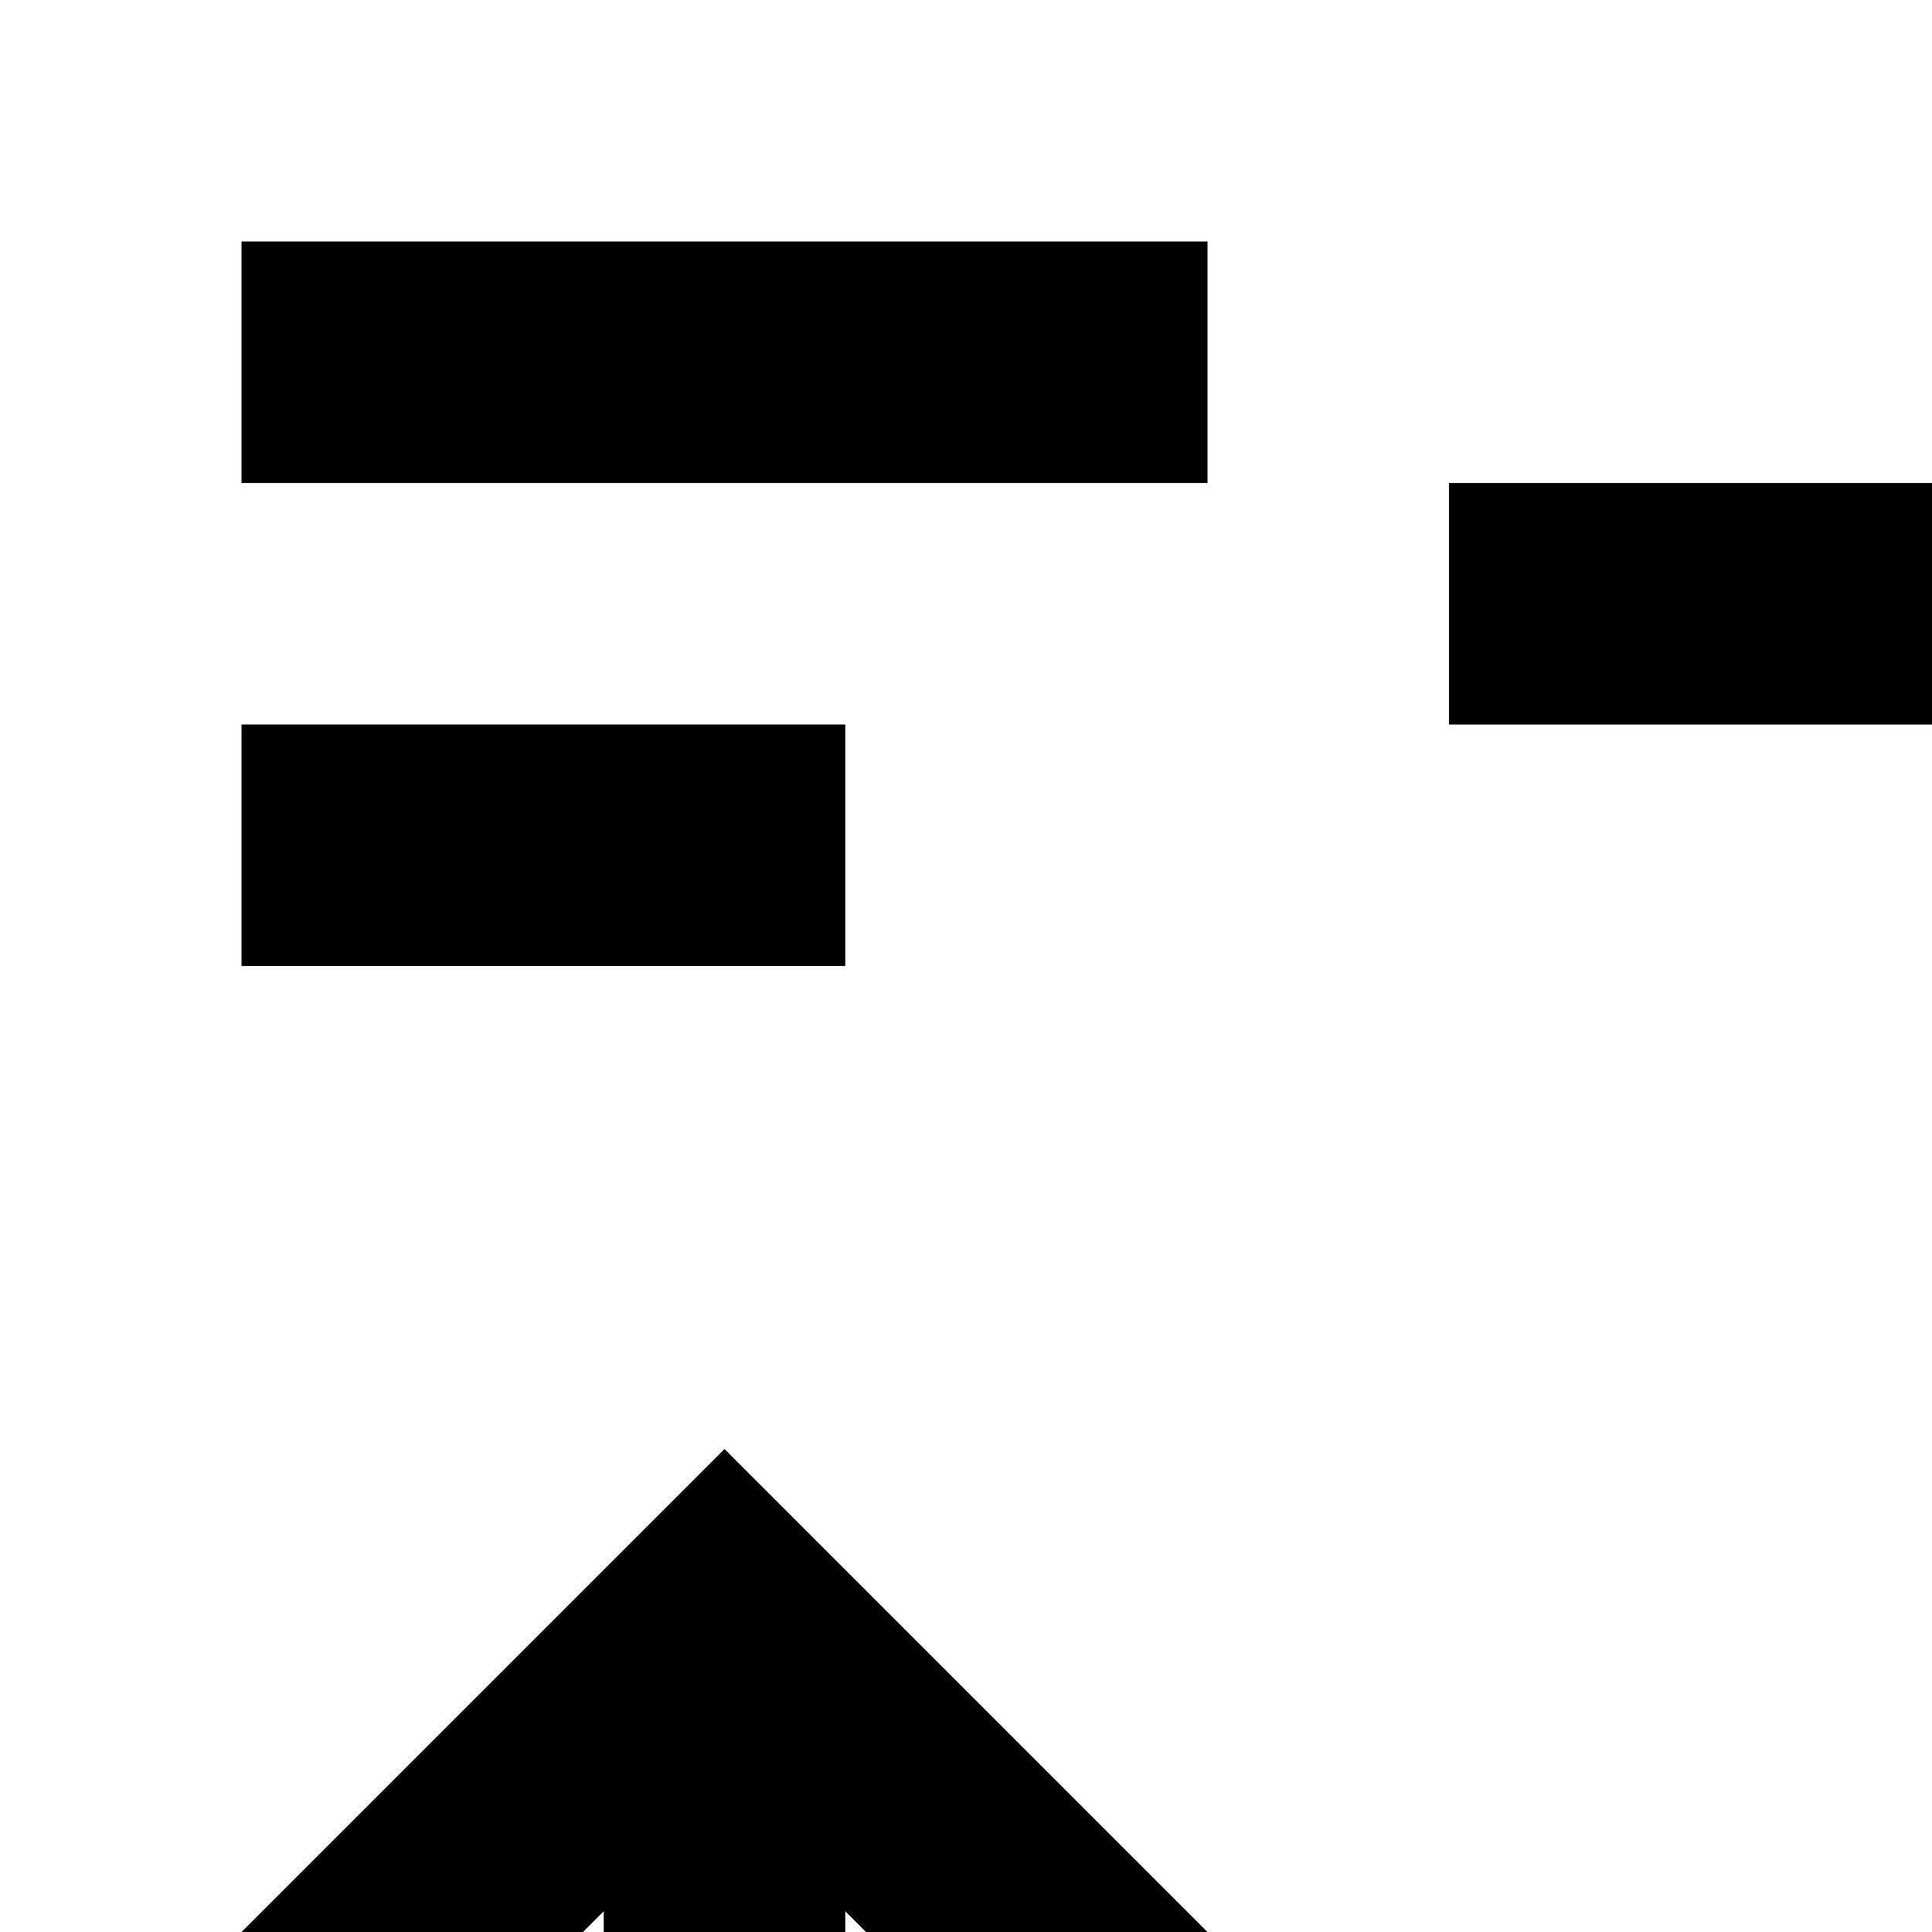 <?xml version="1.0" encoding="UTF-8"?>
<svg id="icon"
  xmlns="http://www.w3.org/2000/svg" width="16" height="16" viewBox="0 0 16 16">
  <defs>
    <style>
      .cls-1 {
        fill: none;
      }
    </style>
  </defs>
  <path d="M5,26V15.828l-3.586,3.586L0,18l6-6,6,6-1.414,1.414-3.586-3.586v10.172h12v2H7c-1.104-.001-1.999-.896-2-2Z"/>
  <path d="M31,18h-3v-2h-2v2h-1c-1.105,0-2,.895-2,2v2c0,1.105,.895,2,2,2h4v2h-6s0,2,0,2h3v2h2v-2h1c1.105,0,2-.895,2-2v-2c0-1.105-.895-2-2-2h-4v-2h6v-2Z"/>
  <path d="M28,12V6c-.001-1.104-.896-1.999-2-2H12v2h14v6"/>
  <rect x="2" y="6" width="5" height="2"/>
  <rect x="2" y="2" width="8" height="2"/>
  <rect id="_Transparent_Rectangle_" data-name="&amp;lt;Transparent Rectangle&amp;gt;" class="cls-1" width="32" height="32"/>
</svg>
